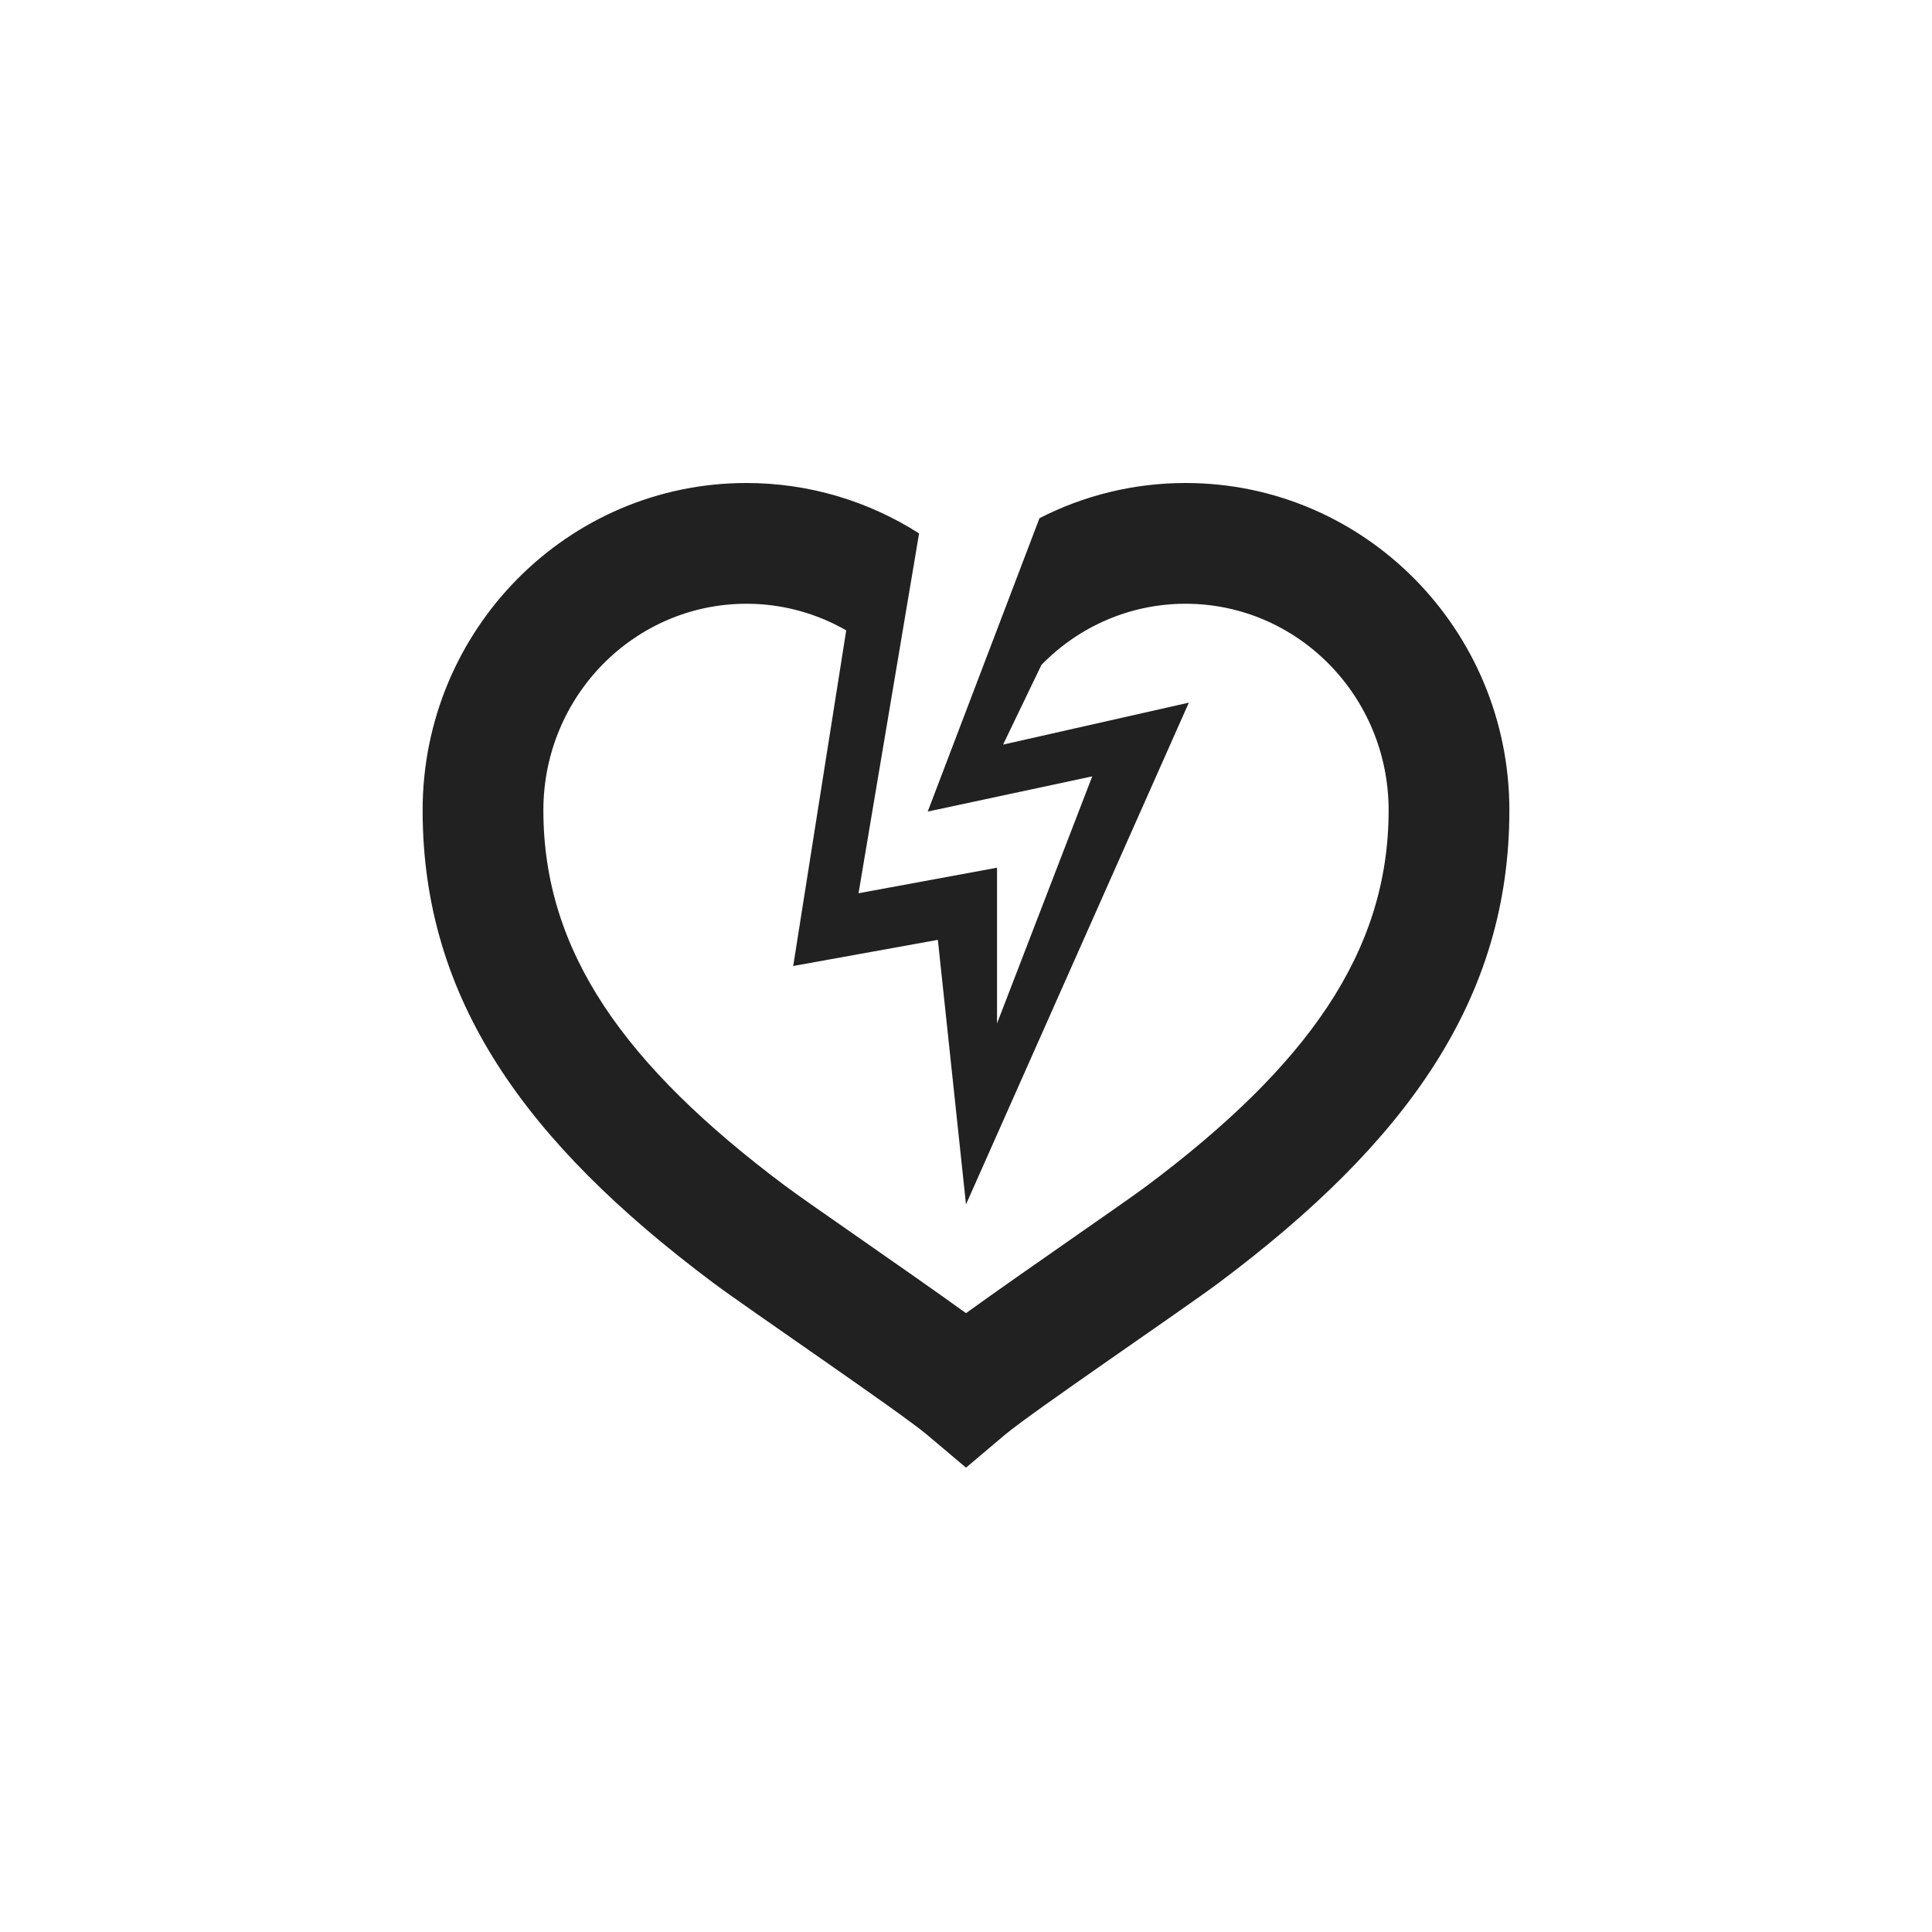 <svg xmlns="http://www.w3.org/2000/svg" width="32" height="32" viewBox="0 0 32 32">
  <path fill="#212121" d="M15.223,8.835 L14.22,14.795 L16.514,14.372 L16.514,16.951 L18.091,12.859 L15.366,13.442 L17.217,8.583 C17.952,8.206 18.777,8 19.636,8 C22.601,8 25,10.43 25,13.421 C25,16.546 23.301,18.915 20.193,21.243 C19.619,21.673 17.081,23.396 16.645,23.764 L16,24.309 L15.355,23.764 C14.919,23.396 12.381,21.673 11.807,21.243 C8.699,18.915 7,16.546 7,13.421 C7,10.43 9.399,8 12.364,8 C13.399,8 14.385,8.3 15.223,8.835 Z M14.016,10.441 C13.522,10.157 12.956,10 12.364,10 C10.509,10 9,11.529 9,13.421 C9,15.769 10.352,17.654 13.006,19.642 C13.391,19.93 15.026,21.047 16,21.75 C16.974,21.047 18.609,19.93 18.994,19.642 C21.648,17.654 23,15.769 23,13.421 C23,11.529 21.491,10 19.636,10 C18.723,10 17.871,10.374 17.25,11.012 L16.614,12.333 L19.691,11.638 L16,19.949 L15.534,15.567 L13.138,16 L14.016,10.441 Z"/>
</svg>
